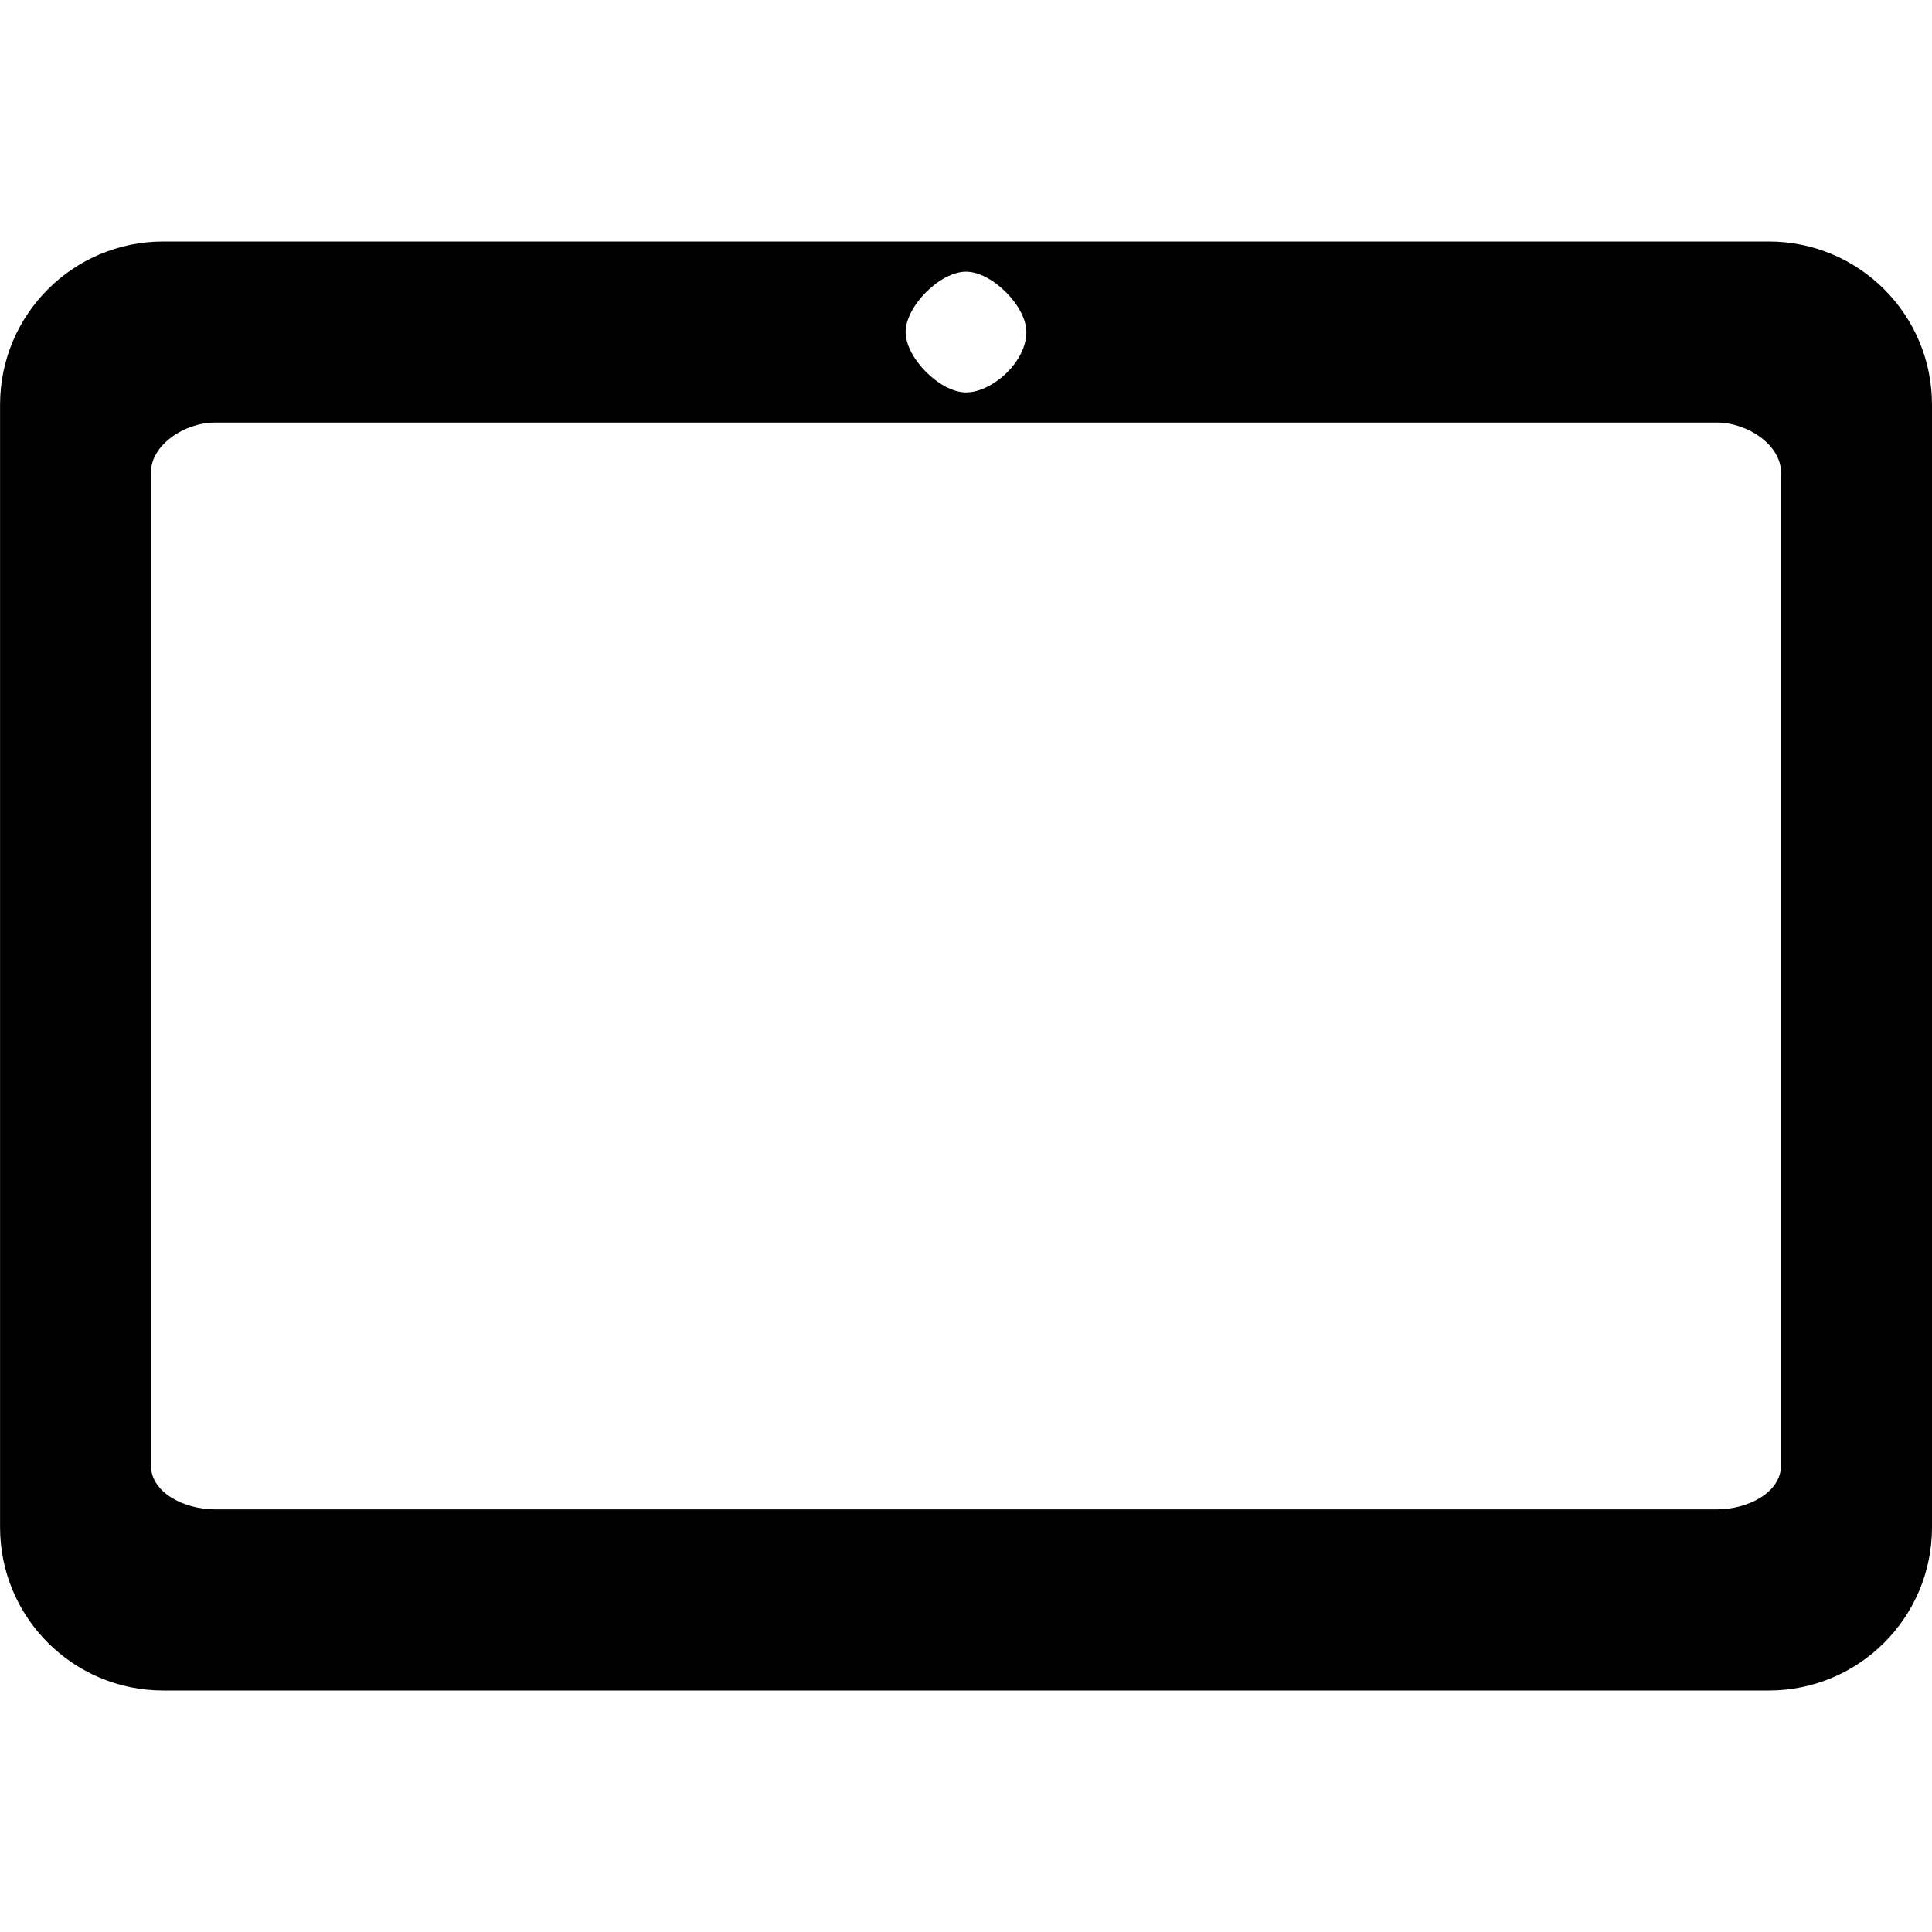 <!-- Generated by IcoMoon.io -->
<svg version="1.1" xmlns="http://www.w3.org/2000/svg" width="32" height="32" viewBox="0 0 32 32">
<title>tablet</title>
<path d="M29.296 4h-26.591c-1.494 0-2.704 1.21-2.704 2.704v18.592c0 1.494 1.21 2.704 2.704 2.704h26.591c1.494 0 2.704-1.21 2.704-2.704v-18.592c0-1.494-1.21-2.704-2.704-2.704zM16 4.5c0.43 0 1 0.571 1 1 0 0.5-0.57 1-1 1s-1-0.57-1-1c0-0.429 0.57-1 1-1zM29.5 24.268c0 0.456-0.552 0.732-1.063 0.732h-24.875c-0.511 0-1.063-0.276-1.063-0.732v-16.44c0-0.455 0.551-0.829 1.063-0.829h24.875c0.512 0 1.063 0.373 1.063 0.829v16.44z"></path>
</svg>
